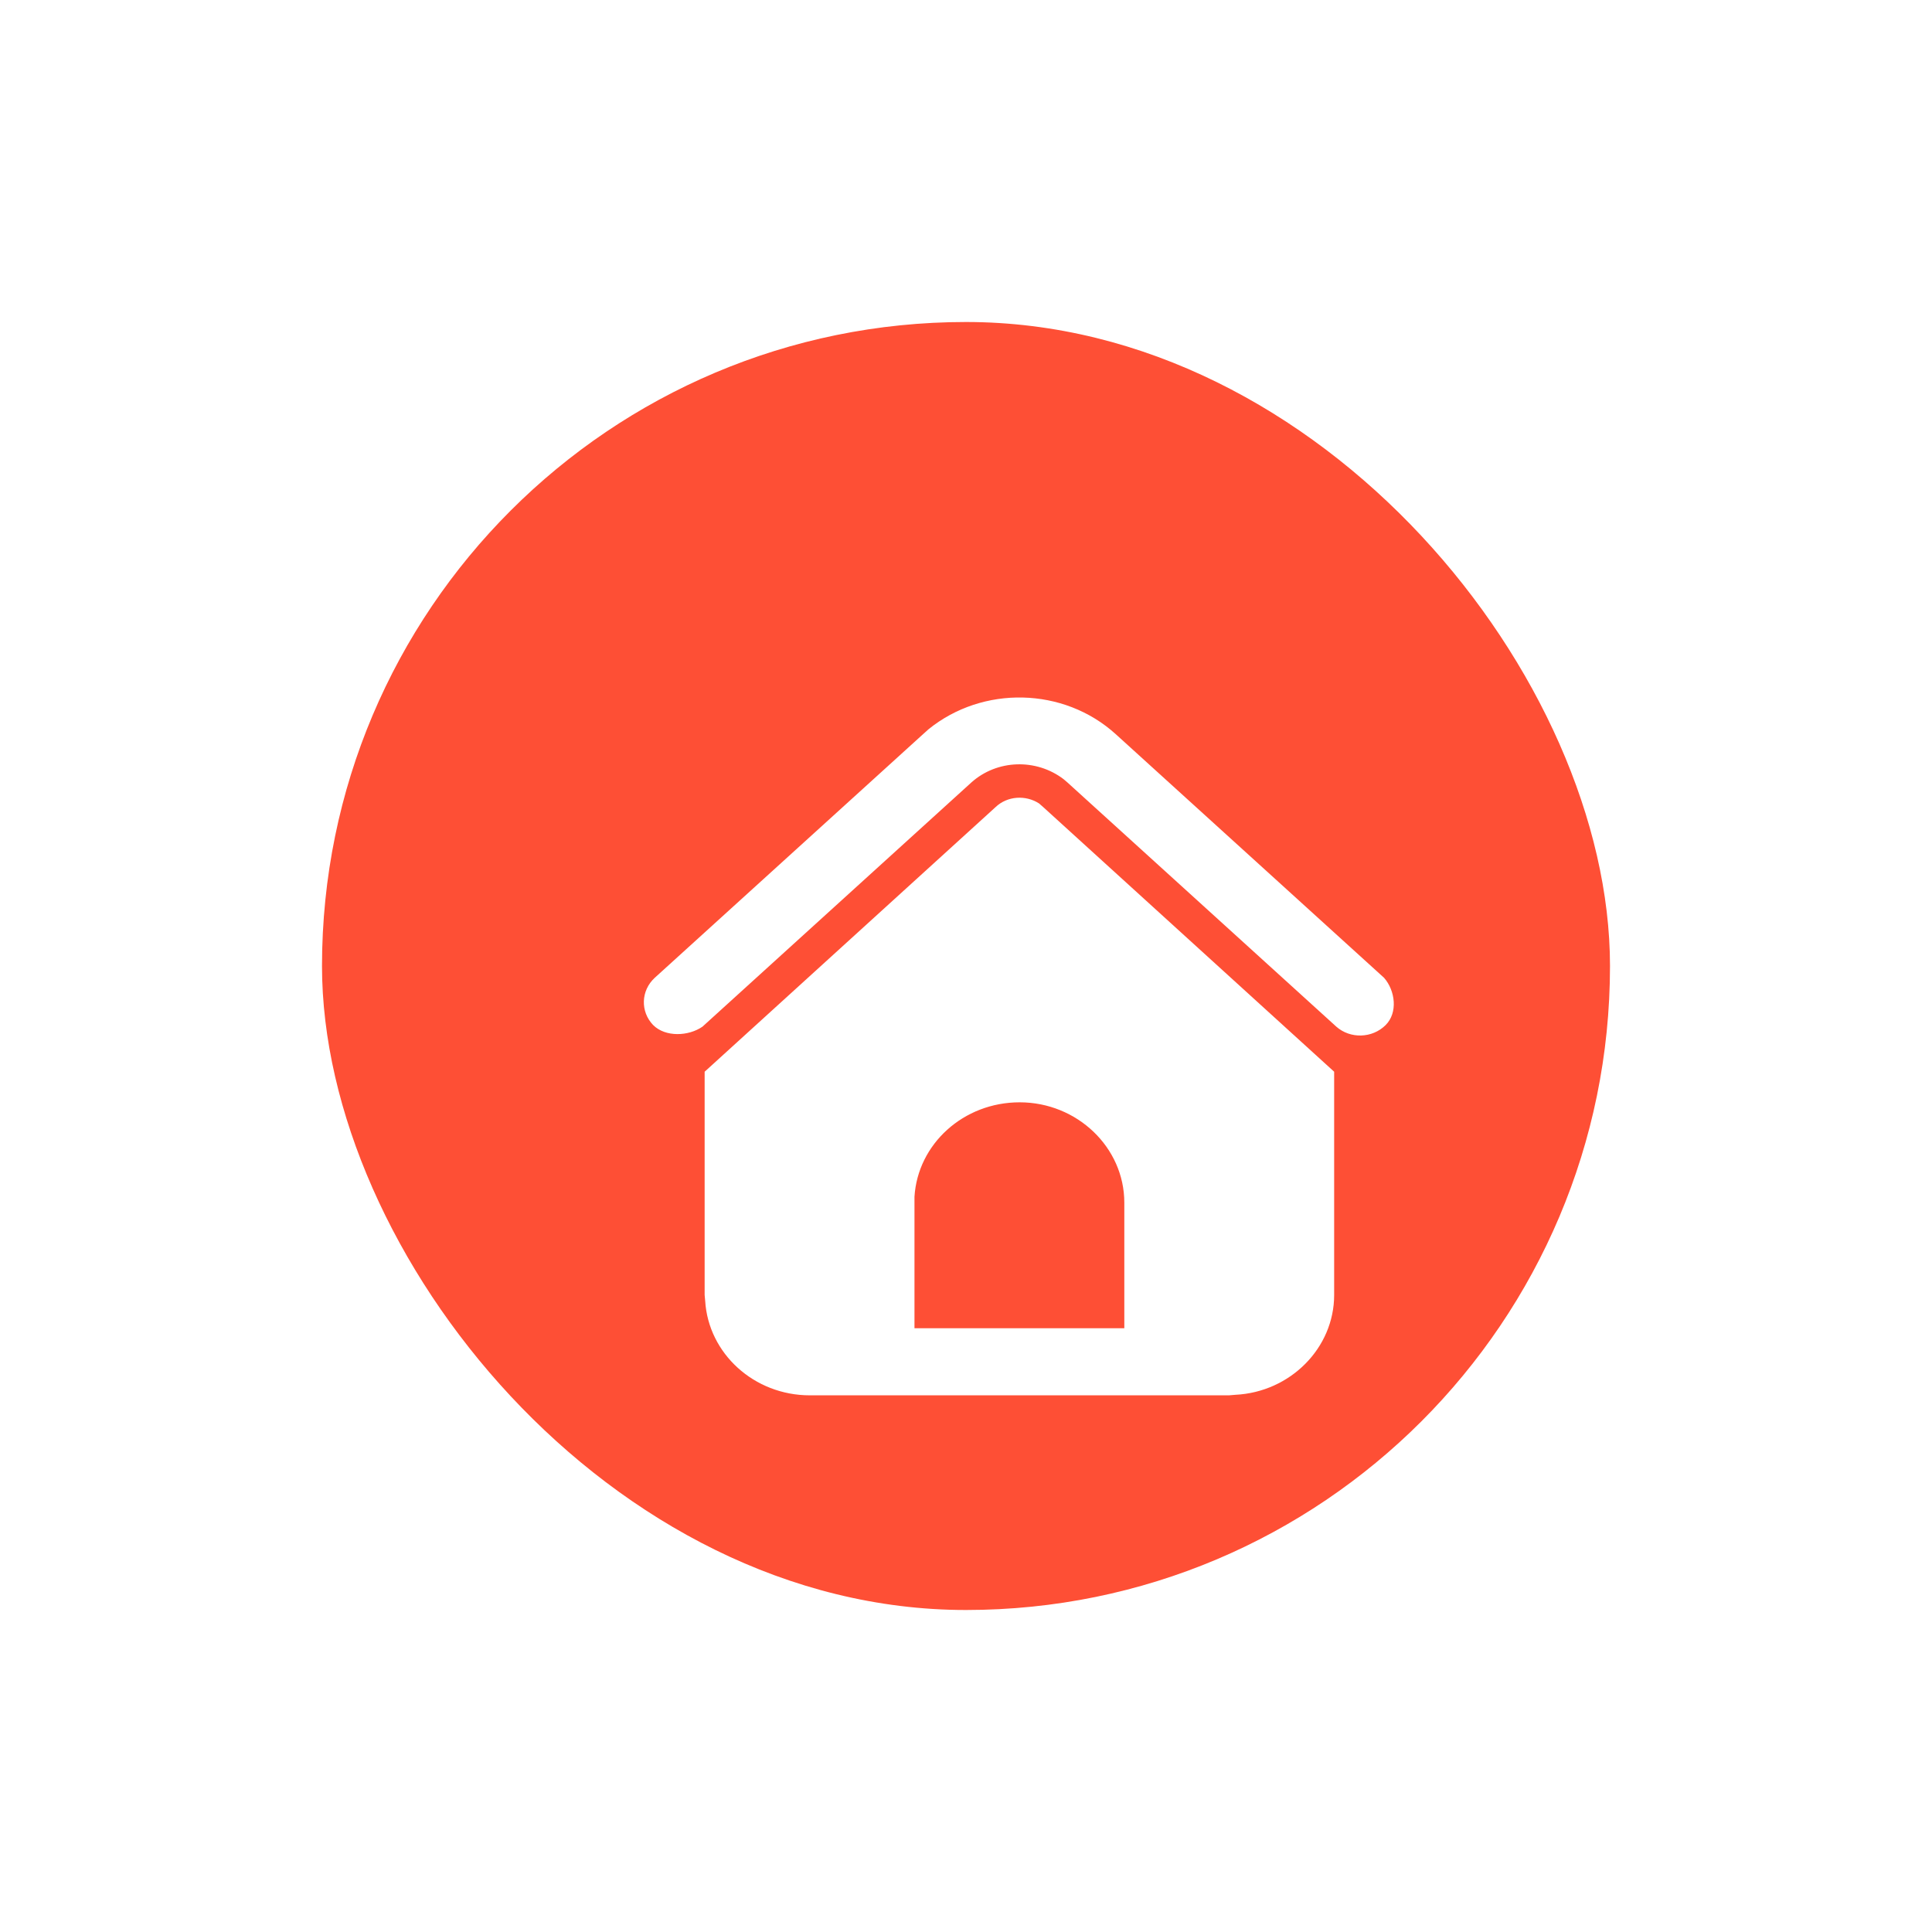 <svg width="36" height="36" viewBox="0 0 36 36" fill="none" xmlns="http://www.w3.org/2000/svg" xmlns:xlink="http://www.w3.org/1999/xlink">
	<desc>
			Created with Pixso.
	</desc>
	<defs>
		<filter id="filter_36_4380_dd" x="0" y="0" width="36" height="36" filterUnits="userSpaceOnUse" color-interpolation-filters="sRGB">
			<feFlood flood-opacity="0" result="BackgroundImageFix"/>
			<feGaussianBlur in="BackgroundImage" stdDeviation="1.999"/>
			<feComposite in2="SourceAlpha" operator="in" result="effect_backgroundBlur_1"/>
			<feColorMatrix in="SourceAlpha" type="matrix" values="0 0 0 0 0 0 0 0 0 0 0 0 0 0 0 0 0 0 127 0" result="hardAlpha"/>
			<feOffset dx="2" dy="-2"/>
			<feGaussianBlur stdDeviation="2"/>
			<feComposite in2="hardAlpha" operator="out" k2="-1" k3="1"/>
			<feColorMatrix type="matrix" values="0 0 0 0 0.847 0 0 0 0 0.506 0 0 0 0 0.169 0 0 0 0.2 0"/>
			<feBlend mode="normal" in2="effect_backgroundBlur_1" result="effect_dropShadow_2"/>
			<feBlend mode="normal" in="SourceGraphic" in2="effect_dropShadow_2" result="shape"/>
			<feColorMatrix in="SourceAlpha" type="matrix" values="0 0 0 0 0 0 0 0 0 0 0 0 0 0 0 0 0 0 127 0" result="hardAlpha"/>
			<feOffset dx="0" dy="0"/>
			<feGaussianBlur stdDeviation="1.667"/>
			<feComposite in2="hardAlpha" operator="arithmetic" k2="-1" k3="1"/>
			<feColorMatrix type="matrix" values="0 0 0 0 1 0 0 0 0 1 0 0 0 0 1 0 0 0 1 0"/>
			<feBlend mode="normal" in2="shape" result="effect_innerShadow_3"/>
		</filter>
		<filter id="filter_36_4381_dd" x="6" y="11" width="21.975" height="21" filterUnits="userSpaceOnUse" color-interpolation-filters="sRGB">
			<feFlood flood-opacity="0" result="BackgroundImageFix"/>
			<feColorMatrix in="SourceAlpha" type="matrix" values="0 0 0 0 0 0 0 0 0 0 0 0 0 0 0 0 0 0 127 0" result="hardAlpha"/>
			<feOffset dx="1" dy="2"/>
			<feGaussianBlur stdDeviation="1.333"/>
			<feComposite in2="hardAlpha" operator="out" k2="-1" k3="1"/>
			<feColorMatrix type="matrix" values="0 0 0 0 0 0 0 0 0 0 0 0 0 0 0 0 0 0 0.1 0"/>
			<feBlend mode="normal" in2="BackgroundImageFix" result="effect_dropShadow_1"/>
			<feBlend mode="normal" in="SourceGraphic" in2="effect_dropShadow_1" result="shape"/>
		</filter>
	</defs>
	<g filter="url(#filter_36_4380_dd)">
		<rect rx="12" width="24" height="24" transform="translate(4 8)" fill="#FE4F35" fill-opacity="1"/>
		<g filter="url(#filter_36_4381_dd)">
			<path d="M16.36 14.97L16.44 15.04L21.86 19.97L21.86 24.13C21.86 25.12 21.04 25.94 20.02 25.99L19.9 26L12.09 26C11.05 26 10.2 25.22 10.14 24.24L10.13 24.13L10.13 19.97L15.55 15.04C15.77 14.83 16.11 14.81 16.36 14.97ZM16 20.54C14.95 20.54 14.1 21.32 14.04 22.3L14.04 22.41L14.04 24.75L17.95 24.75L17.95 22.41C17.95 21.38 17.07 20.54 16 20.54ZM14.3 13.59C15.31 12.77 16.82 12.8 17.79 13.68L22.79 18.22C23 18.46 23.05 18.87 22.82 19.1C22.57 19.35 22.16 19.36 21.9 19.13L16.89 14.58L16.82 14.52C16.31 14.13 15.58 14.15 15.1 14.58L10.09 19.13C9.83 19.31 9.4 19.33 9.17 19.1C8.93 18.85 8.94 18.46 9.2 18.22L14.2 13.68L14.3 13.59Z" fill="#FFFFFF" fill-opacity="1" fill-rule="nonzero"/>
			<path d="M16.44 15.04L21.86 19.97L21.86 24.13C21.86 25.12 21.04 25.94 20.02 25.99L19.9 26L12.09 26C11.05 26 10.2 25.22 10.14 24.24L10.13 24.13L10.13 19.97L15.55 15.04C15.77 14.83 16.11 14.81 16.36 14.97L16.44 15.04ZM14.04 22.3L14.04 22.41L14.04 24.75L17.95 24.75L17.95 22.41C17.95 21.38 17.07 20.54 16 20.54C14.95 20.54 14.1 21.32 14.04 22.3ZM17.79 13.68L22.79 18.22C23 18.46 23.05 18.87 22.82 19.1C22.57 19.35 22.16 19.36 21.9 19.13L16.89 14.58L16.82 14.52C16.31 14.13 15.58 14.15 15.1 14.58L10.09 19.13C9.83 19.31 9.4 19.33 9.17 19.1C8.93 18.85 8.94 18.46 9.2 18.22L14.2 13.68L14.3 13.59C15.31 12.77 16.82 12.8 17.79 13.68Z" stroke="#000000" stroke-opacity="0" stroke-width="1"/>
		</g>
	</g>
</svg>
